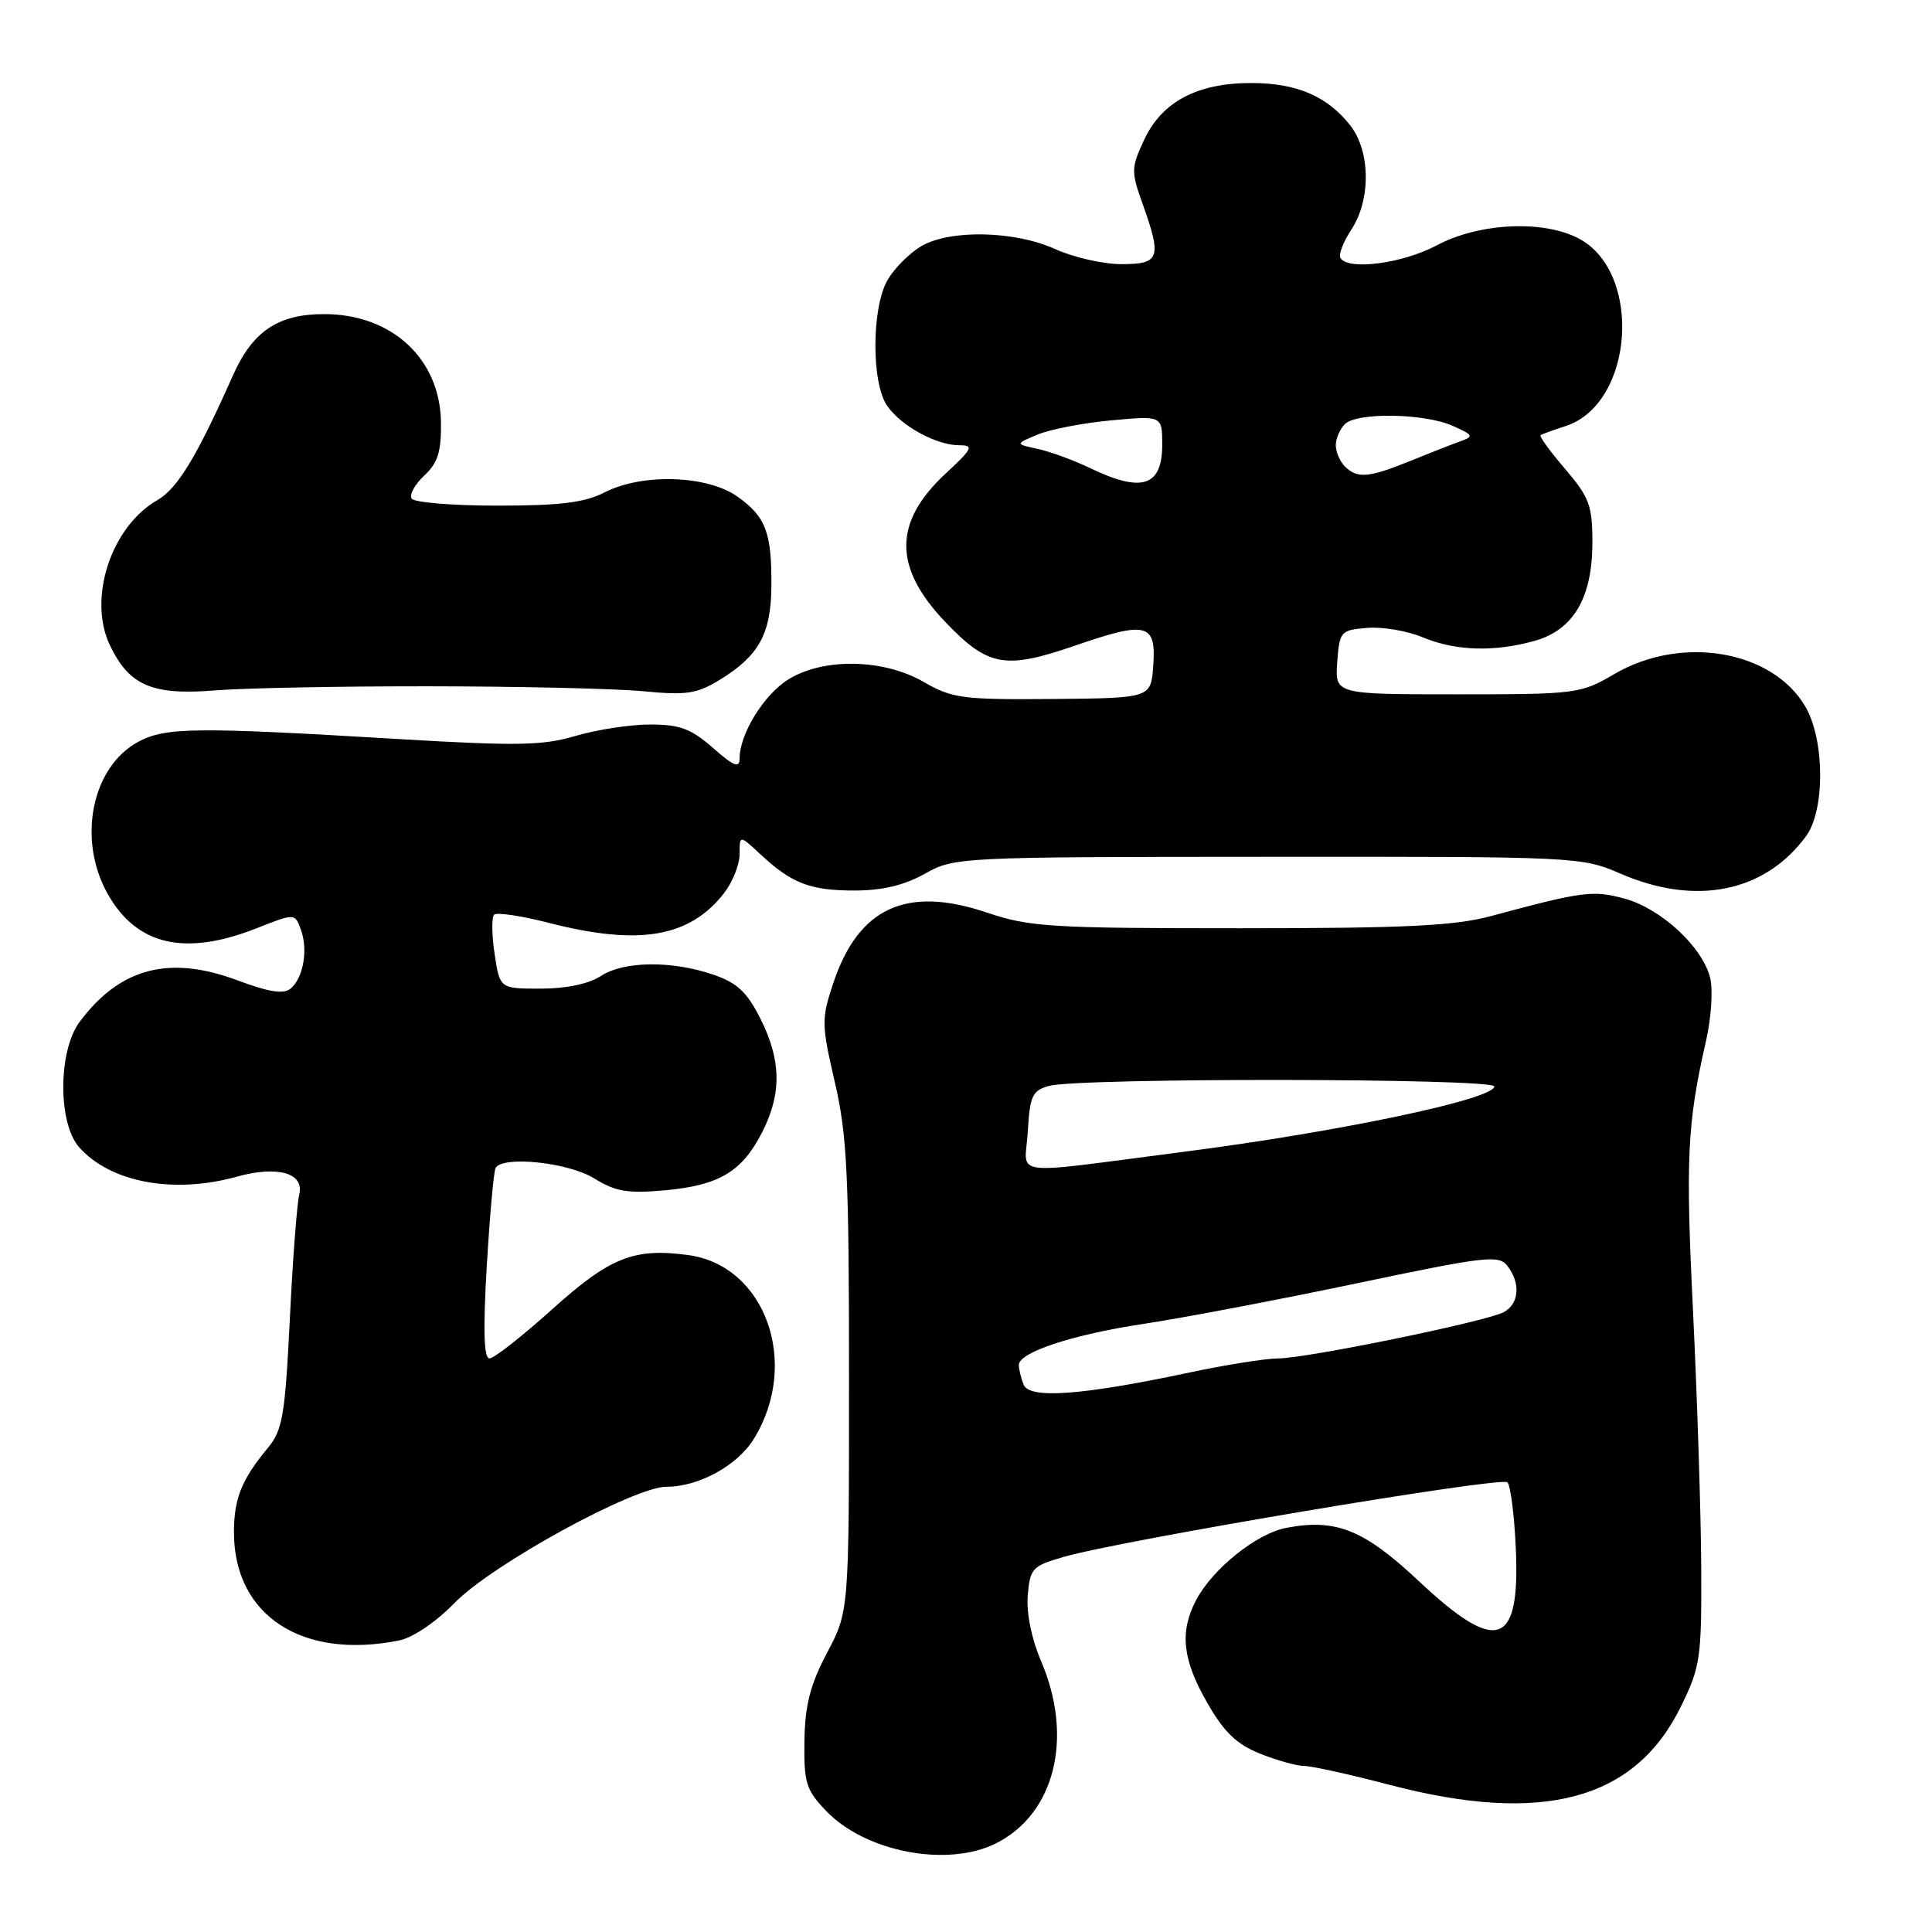 <?xml version="1.0" encoding="UTF-8" standalone="no"?>
<!DOCTYPE svg PUBLIC "-//W3C//DTD SVG 1.1//EN" "http://www.w3.org/Graphics/SVG/1.1/DTD/svg11.dtd" >
<svg xmlns="http://www.w3.org/2000/svg" xmlns:xlink="http://www.w3.org/1999/xlink" version="1.1" viewBox="0 0 256 256">
 <g >
 <path fill="currentColor"
d=" M 131.98 244.25 C 139.80 240.32 142.29 230.20 137.93 220.06 C 136.69 217.17 135.99 213.73 136.18 211.42 C 136.48 207.82 136.78 207.50 140.93 206.30 C 148.58 204.09 198.96 195.62 199.74 196.41 C 200.15 196.82 200.65 200.73 200.85 205.10 C 201.45 218.20 198.40 219.26 188.07 209.57 C 180.75 202.69 177.07 201.20 170.48 202.44 C 166.50 203.18 160.62 207.91 158.45 212.10 C 156.29 216.28 156.69 219.93 159.96 225.62 C 162.19 229.52 163.86 231.13 166.97 232.37 C 169.21 233.27 171.84 234.00 172.82 234.00 C 173.80 234.00 178.86 235.12 184.05 236.48 C 204.40 241.83 216.65 238.55 222.73 226.12 C 225.32 220.83 225.48 219.73 225.42 207.50 C 225.38 200.35 224.89 185.22 224.34 173.88 C 223.34 153.52 223.56 148.84 226.05 137.96 C 226.75 134.91 227.00 131.14 226.60 129.55 C 225.57 125.45 220.07 120.37 215.26 119.07 C 211.04 117.93 209.72 118.11 197.54 121.39 C 192.75 122.68 186.22 123.00 164.26 123.00 C 139.18 123.00 136.43 122.83 130.73 120.91 C 120.10 117.33 113.73 120.27 110.40 130.31 C 108.83 135.02 108.85 135.75 110.62 143.40 C 112.25 150.40 112.50 155.70 112.50 182.50 C 112.50 213.50 112.50 213.50 109.59 219.00 C 107.35 223.25 106.67 225.91 106.59 230.68 C 106.51 236.23 106.80 237.17 109.47 239.96 C 114.68 245.41 125.55 247.48 131.98 244.25 Z  M 52.88 217.37 C 54.70 217.01 57.77 214.93 60.25 212.38 C 65.20 207.30 83.99 197.00 88.33 197.00 C 92.61 197.00 97.72 194.19 99.90 190.64 C 106.06 180.62 101.42 167.67 91.17 166.30 C 83.99 165.33 80.81 166.60 73.14 173.51 C 69.17 177.08 65.45 180.00 64.86 180.00 C 64.11 180.00 64.00 176.28 64.50 167.75 C 64.90 161.01 65.43 155.16 65.67 154.75 C 66.65 153.11 75.32 154.03 78.71 156.13 C 81.57 157.90 83.18 158.17 88.12 157.72 C 95.29 157.07 98.32 155.26 100.99 150.03 C 103.60 144.90 103.53 140.48 100.75 134.96 C 98.98 131.44 97.65 130.21 94.50 129.14 C 88.99 127.26 82.65 127.34 79.61 129.33 C 78.03 130.37 75.02 131.00 71.65 131.00 C 66.23 131.00 66.23 131.00 65.54 126.41 C 65.16 123.88 65.13 121.54 65.47 121.20 C 65.81 120.86 69.11 121.35 72.79 122.30 C 84.67 125.34 91.32 124.22 95.91 118.39 C 97.06 116.92 98.00 114.58 98.00 113.18 C 98.00 110.63 98.00 110.63 100.75 113.19 C 104.89 117.05 107.34 118.00 113.22 118.00 C 116.90 118.00 119.82 117.30 122.54 115.78 C 126.45 113.58 126.99 113.55 168.00 113.53 C 208.86 113.50 209.58 113.53 214.69 115.75 C 224.68 120.08 233.79 118.26 239.29 110.83 C 241.85 107.38 241.80 98.06 239.22 93.63 C 234.85 86.15 222.80 84.10 213.90 89.32 C 209.45 91.93 208.89 92.00 193.10 92.00 C 176.89 92.00 176.89 92.00 177.19 87.75 C 177.49 83.65 177.63 83.49 181.15 83.20 C 183.16 83.03 186.48 83.59 188.52 84.45 C 192.85 86.25 197.94 86.42 203.30 84.93 C 208.47 83.50 210.99 79.24 211.00 71.93 C 211.00 66.97 210.60 65.90 207.38 62.13 C 205.39 59.81 203.93 57.80 204.13 57.66 C 204.33 57.53 205.84 56.98 207.47 56.45 C 216.53 53.48 217.70 36.00 209.13 31.57 C 204.41 29.12 195.96 29.54 190.40 32.50 C 185.85 34.92 178.66 35.87 177.62 34.19 C 177.34 33.74 177.99 32.05 179.05 30.44 C 181.67 26.47 181.60 20.04 178.91 16.61 C 175.86 12.74 171.80 11.00 165.80 11.00 C 158.65 11.00 153.98 13.47 151.63 18.48 C 149.88 22.22 149.86 22.72 151.39 26.98 C 153.97 34.19 153.69 35.00 148.61 35.00 C 146.19 35.00 142.26 34.11 139.86 33.02 C 134.44 30.56 125.86 30.38 122.04 32.64 C 120.52 33.54 118.54 35.52 117.64 37.04 C 115.48 40.68 115.44 50.75 117.56 53.78 C 119.44 56.47 124.08 59.00 127.12 59.00 C 129.08 59.00 128.88 59.43 125.30 62.75 C 118.35 69.21 118.35 75.20 125.30 82.46 C 130.95 88.35 133.18 88.75 142.53 85.52 C 151.98 82.26 153.22 82.59 152.81 88.24 C 152.50 92.50 152.50 92.50 139.50 92.62 C 127.53 92.72 126.18 92.54 122.41 90.37 C 117.10 87.29 109.14 87.13 104.47 90.02 C 101.23 92.02 98.00 97.25 98.00 100.50 C 98.00 101.84 97.25 101.54 94.47 99.10 C 91.57 96.56 90.07 96.00 86.15 96.00 C 83.52 96.00 79.08 96.68 76.28 97.51 C 71.94 98.80 68.54 98.86 52.85 97.93 C 25.93 96.32 21.97 96.36 18.38 98.26 C 12.15 101.57 10.19 111.24 14.29 118.48 C 18.13 125.27 24.52 126.74 34.00 123.00 C 39.07 121.00 39.07 121.00 39.86 123.16 C 40.85 125.83 40.20 129.59 38.50 131.00 C 37.58 131.76 35.63 131.46 31.50 129.91 C 22.43 126.52 15.91 128.23 10.56 135.39 C 7.69 139.23 7.65 148.84 10.50 152.03 C 14.65 156.69 23.00 158.24 31.37 155.92 C 36.79 154.41 40.36 155.43 39.65 158.29 C 39.35 159.51 38.78 166.96 38.40 174.86 C 37.77 187.58 37.44 189.51 35.49 191.86 C 32.02 196.04 31.00 198.57 31.00 203.03 C 31.00 214.05 40.00 219.95 52.88 217.37 Z  M 57.00 90.94 C 68.83 90.95 81.51 91.24 85.20 91.59 C 91.04 92.15 92.36 91.94 95.50 90.00 C 100.56 86.87 102.16 83.96 102.21 77.75 C 102.28 70.61 101.48 68.47 97.73 65.81 C 93.73 62.96 85.09 62.68 80.10 65.25 C 77.47 66.60 74.22 67.00 65.91 67.00 C 59.97 67.00 54.86 66.58 54.54 66.06 C 54.22 65.54 54.98 64.17 56.23 63.00 C 58.03 61.32 58.48 59.85 58.43 55.92 C 58.30 47.52 51.91 41.62 42.95 41.62 C 36.83 41.62 33.46 43.89 30.84 49.80 C 26.08 60.51 23.52 64.74 20.85 66.27 C 14.72 69.79 11.61 79.27 14.55 85.47 C 17.10 90.84 20.16 92.16 28.50 91.48 C 32.35 91.17 45.17 90.92 57.00 90.94 Z  M 135.62 183.45 C 135.28 182.56 135.00 181.40 135.00 180.87 C 135.00 179.18 142.15 176.83 151.65 175.40 C 156.71 174.64 169.32 172.24 179.68 170.07 C 196.90 166.45 198.61 166.25 199.75 167.75 C 201.52 170.06 201.30 172.77 199.25 173.87 C 196.93 175.11 173.07 180.00 169.34 180.00 C 167.73 180.00 162.38 180.85 157.45 181.90 C 143.23 184.91 136.37 185.40 135.62 183.45 Z  M 136.19 149.94 C 136.46 145.20 136.79 144.50 139.00 143.89 C 142.98 142.79 198.00 142.86 198.00 143.96 C 198.00 145.64 177.49 149.96 157.00 152.60 C 133.08 155.68 135.84 156.03 136.19 149.94 Z  M 144.50 62.05 C 142.30 60.99 139.15 59.84 137.50 59.48 C 134.50 58.83 134.50 58.83 137.50 57.58 C 139.15 56.89 143.54 56.04 147.25 55.70 C 154.00 55.08 154.00 55.08 154.00 58.93 C 154.00 64.45 151.32 65.33 144.50 62.05 Z  M 178.20 61.80 C 177.54 61.14 177.00 59.88 177.00 59.00 C 177.00 58.12 177.54 56.86 178.20 56.20 C 179.79 54.61 188.73 54.75 192.50 56.43 C 195.23 57.64 195.32 57.82 193.50 58.48 C 192.40 58.87 189.39 60.05 186.81 61.10 C 181.35 63.32 179.84 63.44 178.20 61.80 Z "/>
</g>
</svg>